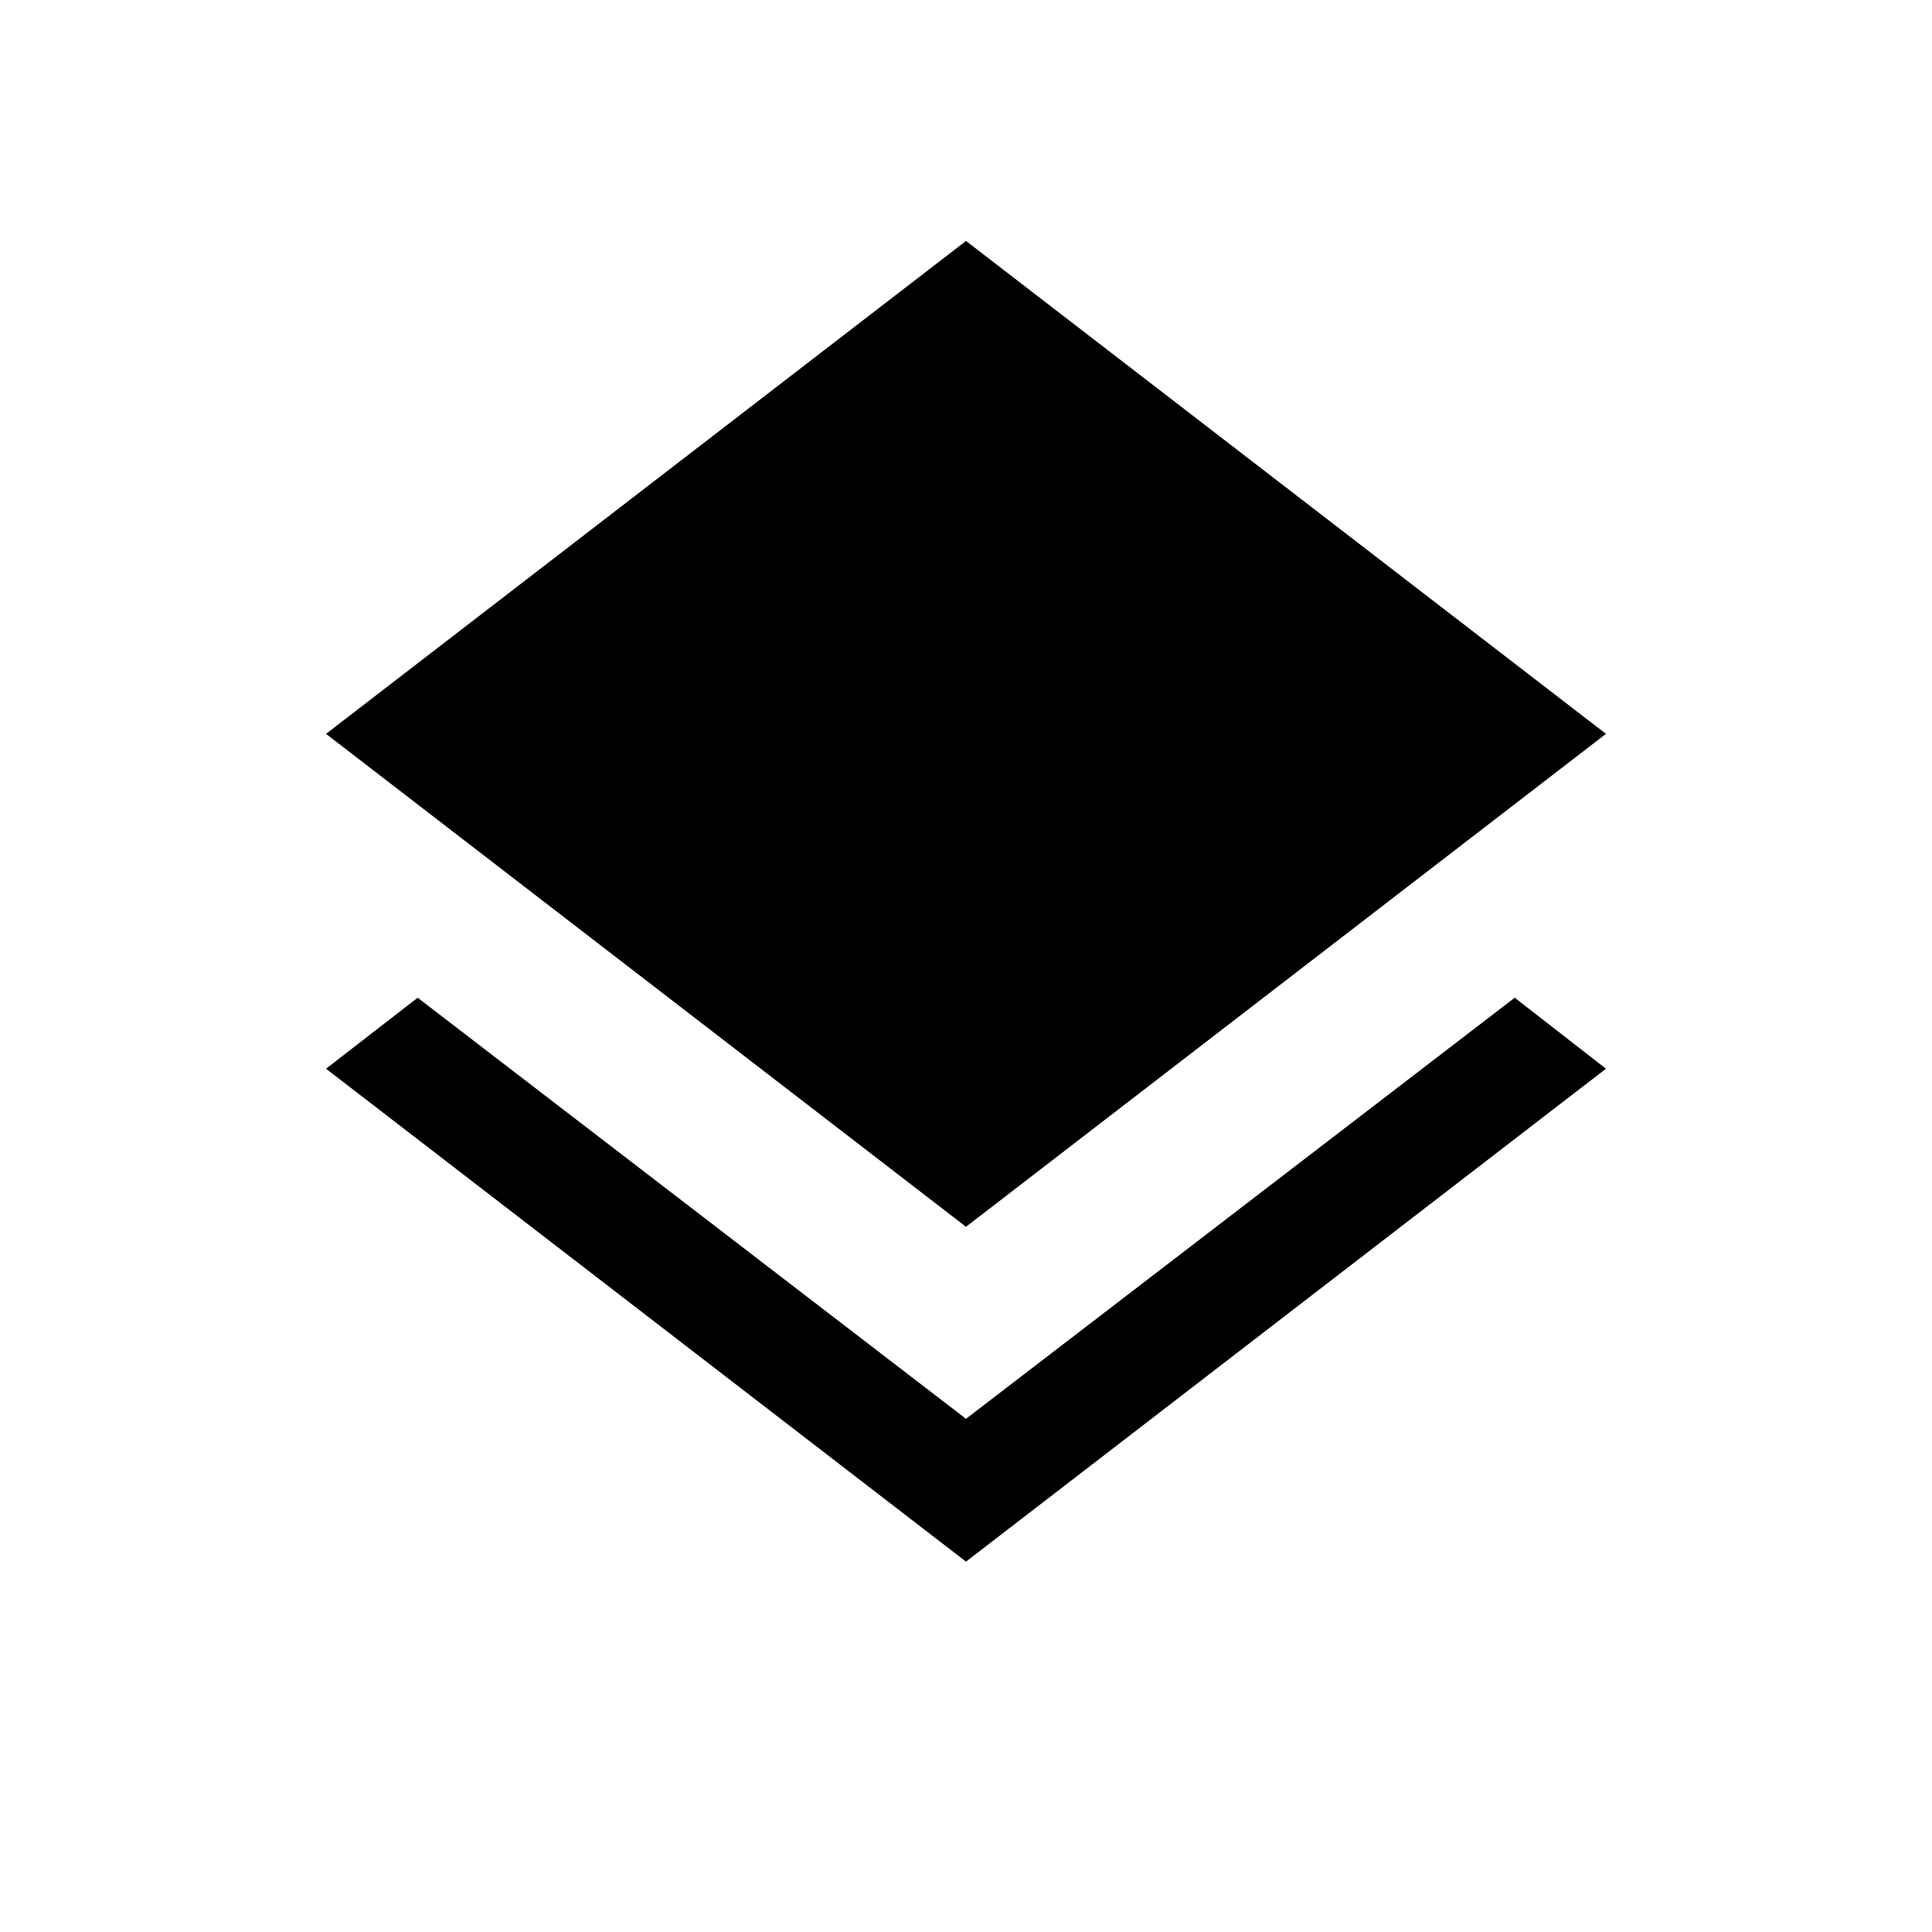 <svg xmlns="http://www.w3.org/2000/svg" height="24" viewBox="0 -960 960 960" width="24"><path d="M480-184.04 162-428.96l45.54-35.27L480-255l272.65-209.23L798-428.96 480-184.04Zm0-166.38L162-595.35l318-244.92 318 244.92-318 244.93Z"/></svg>